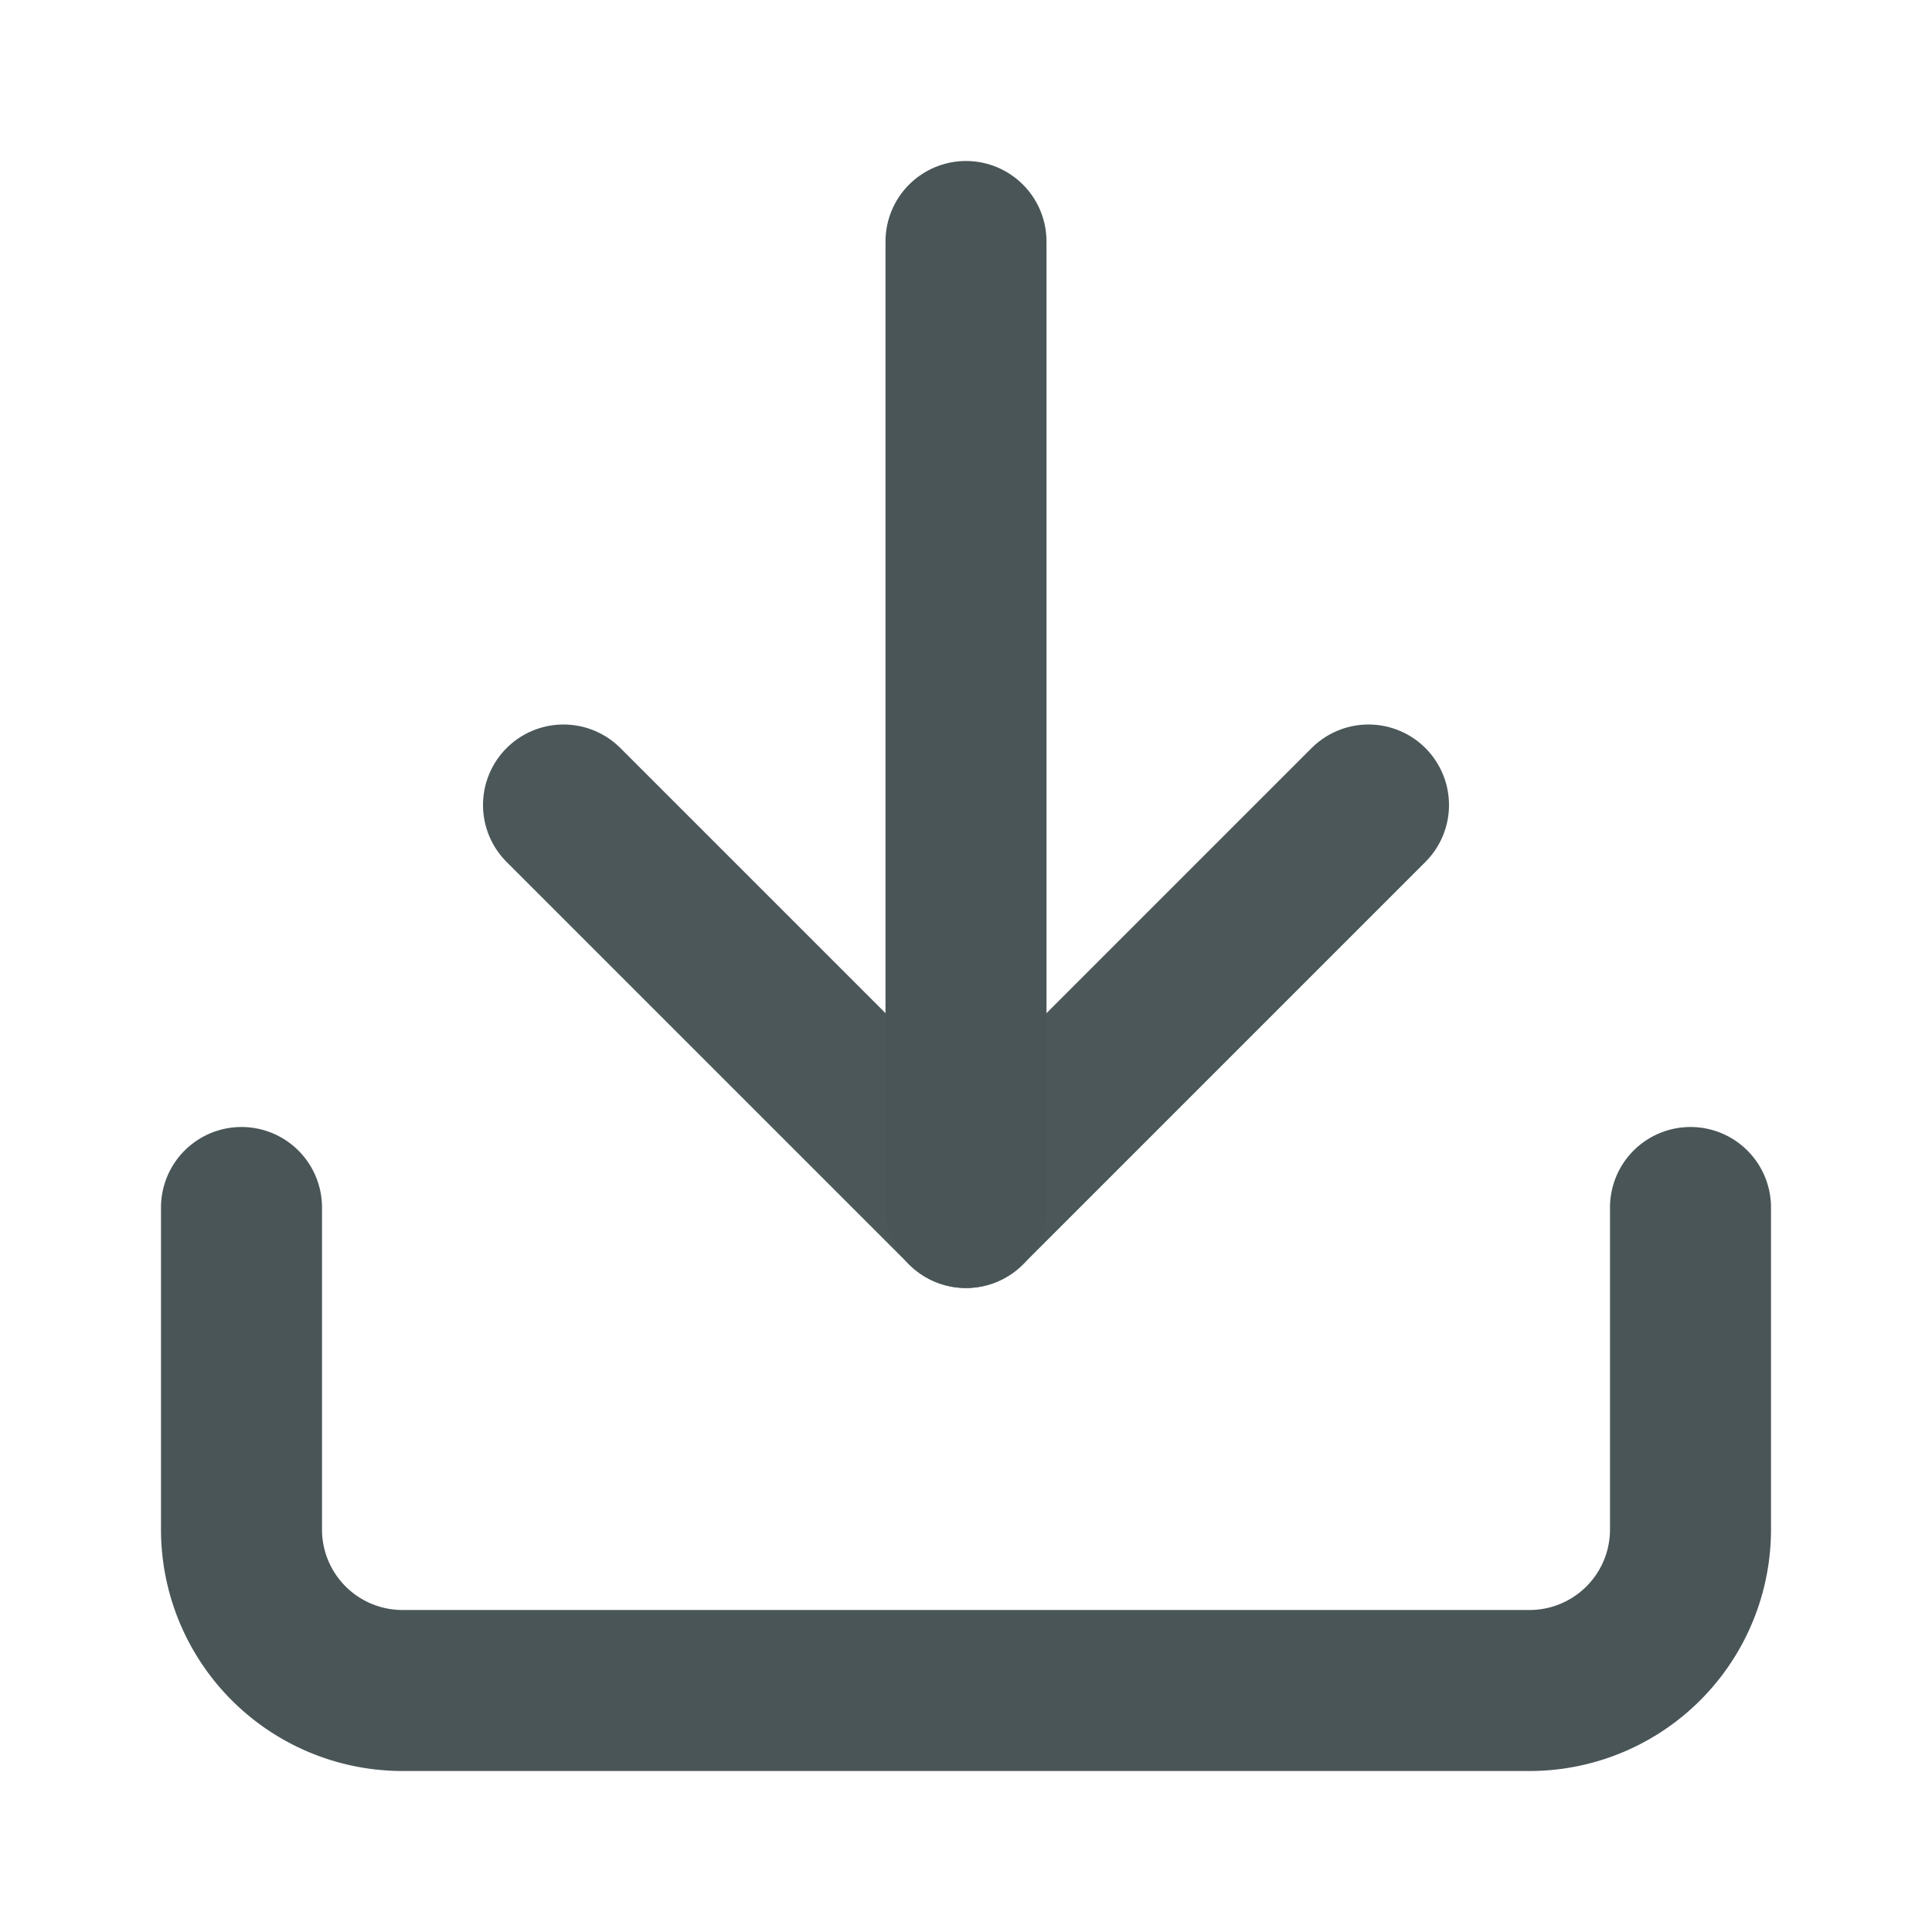 <svg xmlns="http://www.w3.org/2000/svg" viewBox="0 0 24 24" fill="none" stroke="currentColor" stroke-width="2" stroke-linecap="round" stroke-linejoin="round" class="feather feather-download"><path d="M21 15v4a2 2 0 0 1-2 2H5a2 2 0 0 1-2-2v-4" id="id_101" style="stroke: rgb(73, 85, 87);"></path><polyline points="7 10 12 15 17 10" id="id_102" style="stroke: rgb(75, 87, 89);"></polyline><line x1="12" y1="15" x2="12" y2="3" id="id_103" style="stroke: rgb(73, 85, 87);"></line></svg>